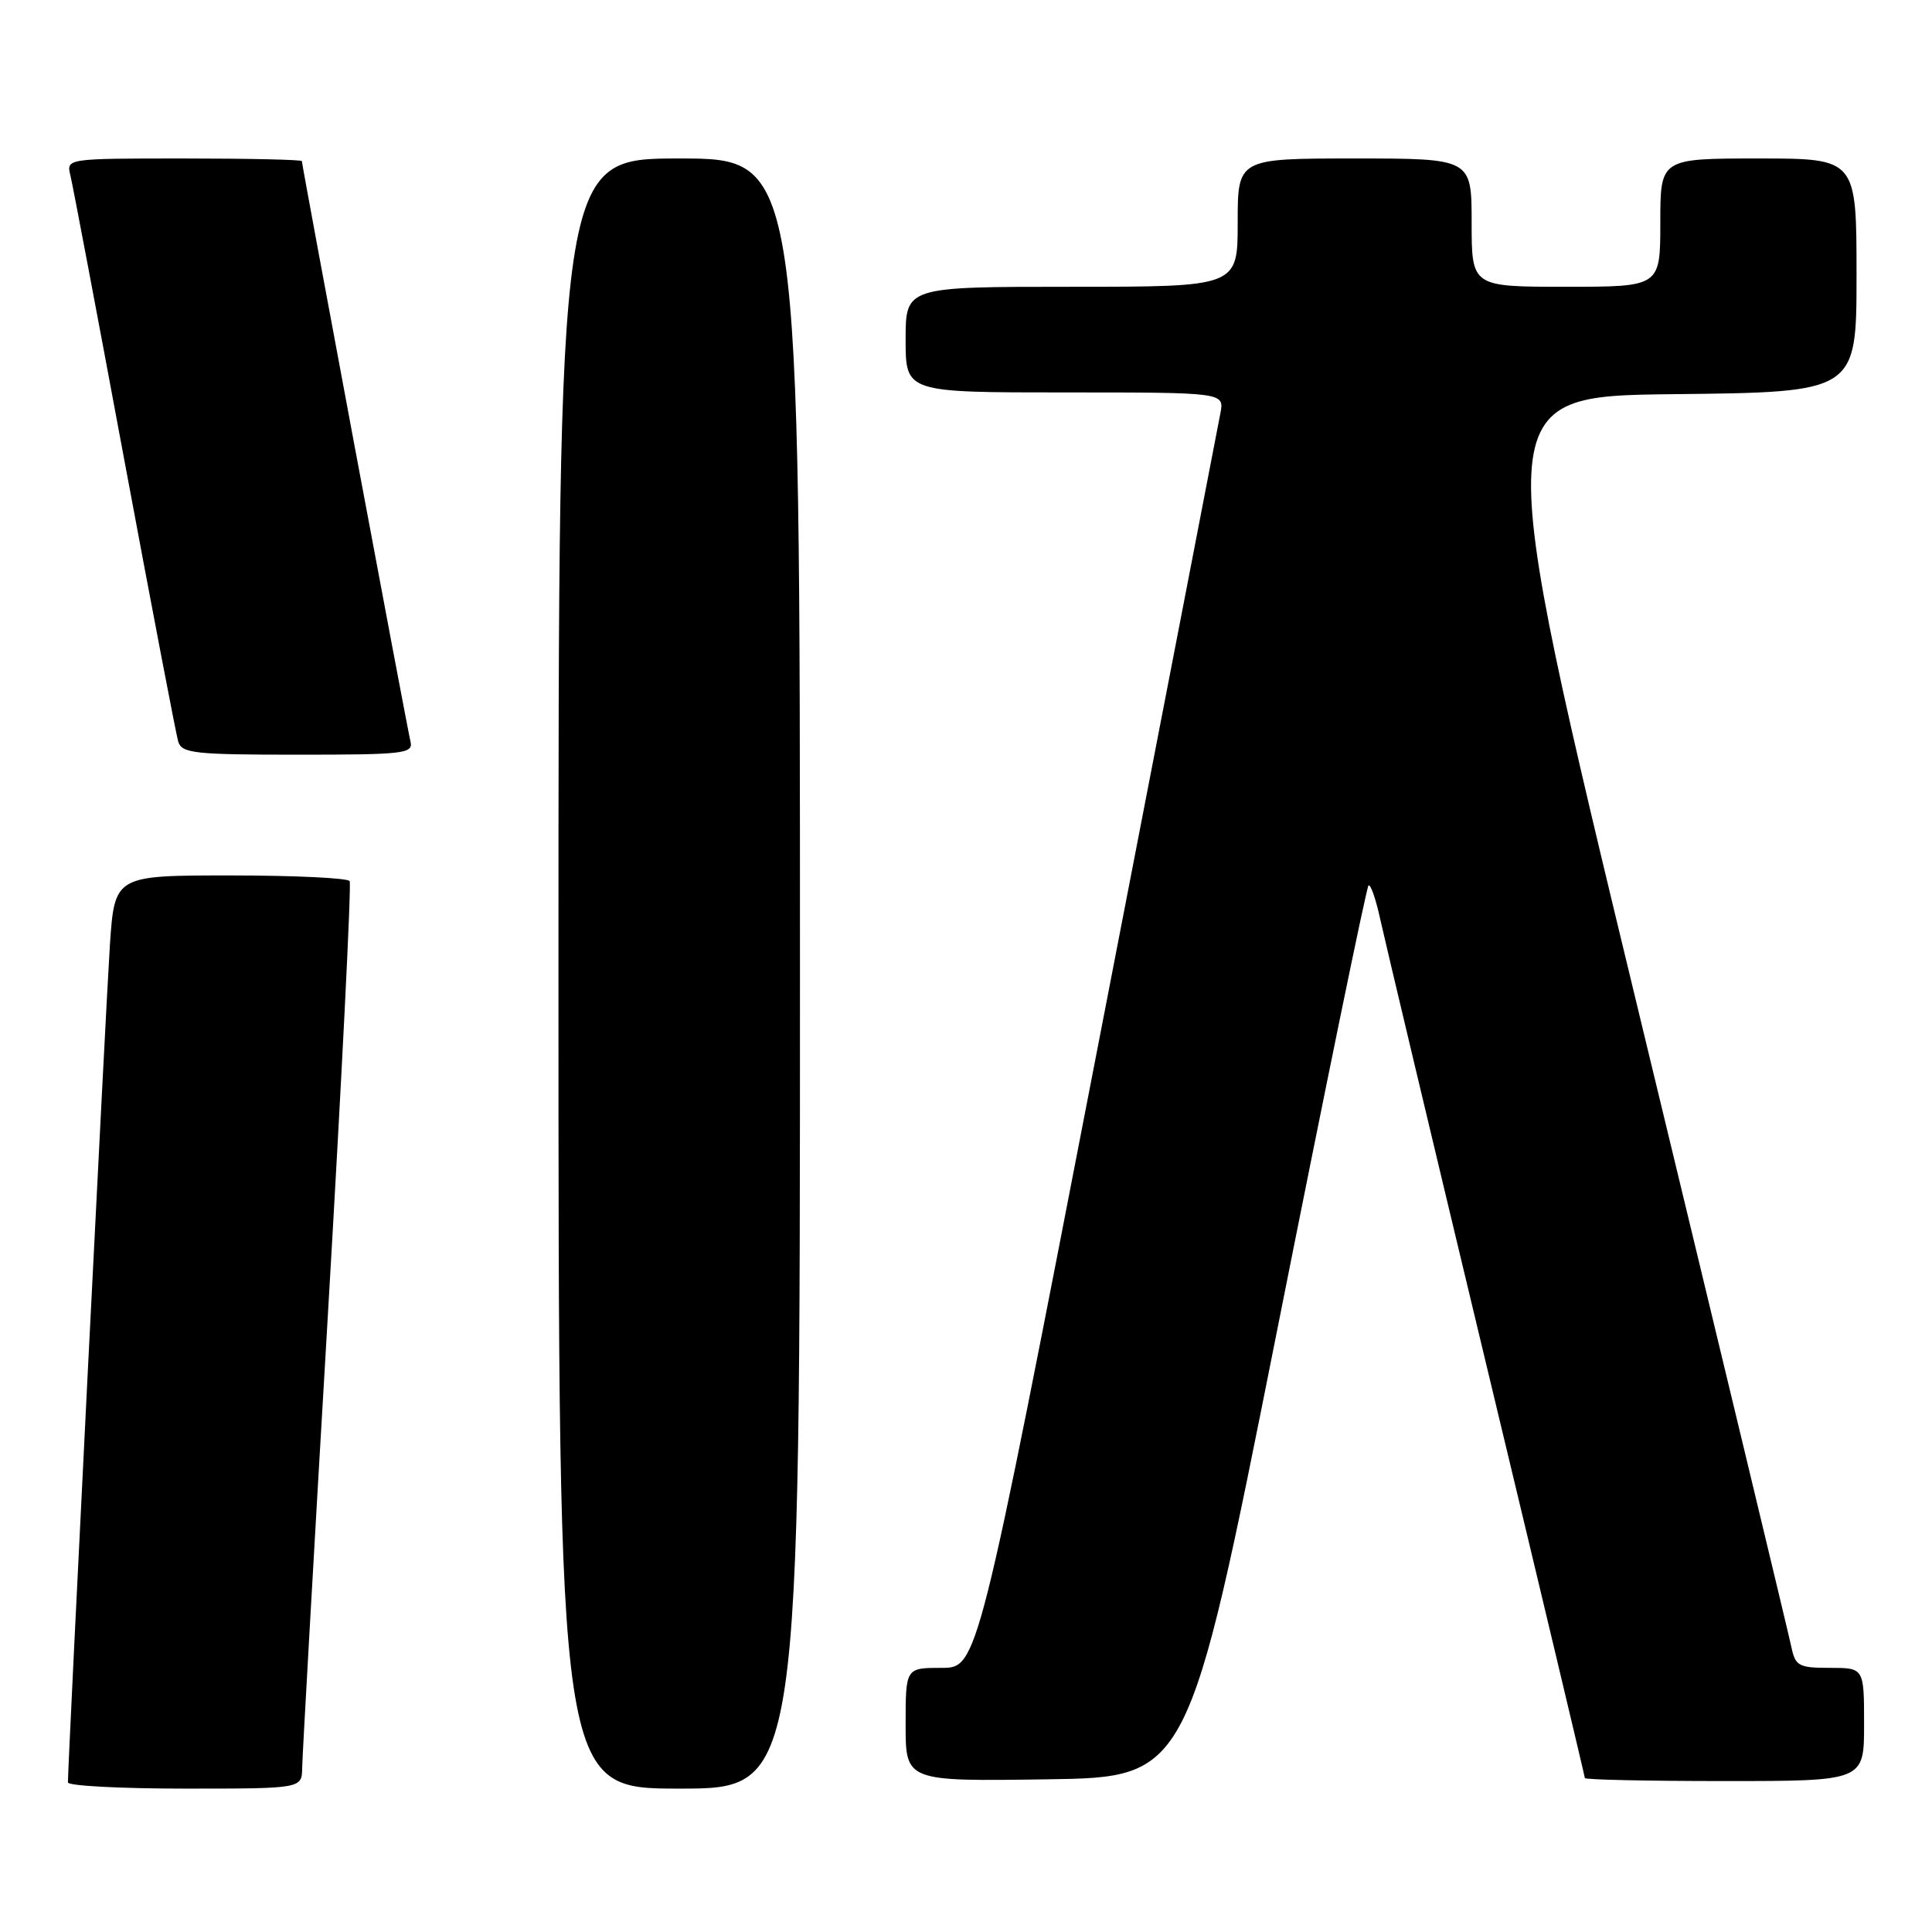 <?xml version="1.0" encoding="UTF-8" standalone="no"?>
<!DOCTYPE svg PUBLIC "-//W3C//DTD SVG 1.1//EN" "http://www.w3.org/Graphics/SVG/1.1/DTD/svg11.dtd" >
<svg xmlns="http://www.w3.org/2000/svg" xmlns:xlink="http://www.w3.org/1999/xlink" version="1.1" viewBox="0 0 256 256">
 <g >
 <path fill="currentColor"
d=" M 40.04 234.25 C 40.06 232.74 41.58 205.85 43.43 174.50 C 45.27 143.15 46.58 117.16 46.33 116.75 C 46.08 116.34 38.98 116.00 30.53 116.00 C 15.19 116.00 15.19 116.00 14.56 125.25 C 14.05 132.93 9.00 233.57 9.00 236.18 C 9.00 236.63 15.97 237.00 24.50 237.00 C 40.00 237.00 40.00 237.00 40.04 234.25 Z  M 106.00 129.00 C 106.00 21.00 106.00 21.00 90.00 21.00 C 74.00 21.00 74.00 21.00 74.00 129.00 C 74.00 237.00 74.00 237.00 90.00 237.00 C 106.00 237.00 106.00 237.00 106.00 129.00 Z  M 169.15 176.66 C 175.58 144.30 181.06 117.60 181.33 117.34 C 181.59 117.08 182.28 119.03 182.86 121.68 C 183.44 124.33 189.78 150.96 196.95 180.85 C 204.13 210.75 210.00 235.39 210.00 235.60 C 210.00 235.82 218.32 236.00 228.50 236.00 C 247.00 236.00 247.00 236.00 247.00 228.50 C 247.00 221.00 247.00 221.00 242.47 221.00 C 238.34 221.00 237.90 220.76 237.37 218.25 C 237.06 216.74 227.94 178.82 217.11 134.00 C 197.42 52.50 197.42 52.50 221.71 52.23 C 246.00 51.97 246.00 51.97 246.00 36.48 C 246.00 21.00 246.00 21.00 233.00 21.00 C 220.00 21.00 220.00 21.00 220.00 29.50 C 220.00 38.00 220.00 38.00 207.50 38.00 C 195.00 38.00 195.00 38.00 195.00 29.50 C 195.00 21.00 195.00 21.00 179.50 21.00 C 164.00 21.00 164.00 21.00 164.00 29.50 C 164.00 38.00 164.00 38.00 142.00 38.00 C 120.00 38.00 120.00 38.00 120.00 45.00 C 120.00 52.00 120.00 52.00 141.12 52.00 C 162.23 52.00 162.23 52.00 161.71 54.75 C 161.43 56.26 154.07 94.29 145.36 139.25 C 129.53 221.00 129.53 221.00 124.76 221.00 C 120.00 221.00 120.00 221.00 120.00 228.52 C 120.00 236.04 120.00 236.04 138.72 235.77 C 157.44 235.50 157.44 235.50 169.15 176.66 Z  M 54.39 98.25 C 53.92 96.32 40.00 21.91 40.00 21.35 C 40.00 21.16 32.98 21.00 24.39 21.00 C 8.78 21.00 8.78 21.00 9.33 23.25 C 9.63 24.49 12.85 41.48 16.48 61.00 C 20.12 80.53 23.33 97.29 23.61 98.25 C 24.08 99.82 25.73 100.00 39.47 100.00 C 53.58 100.00 54.78 99.86 54.39 98.25 Z "/>
</g>
</svg>